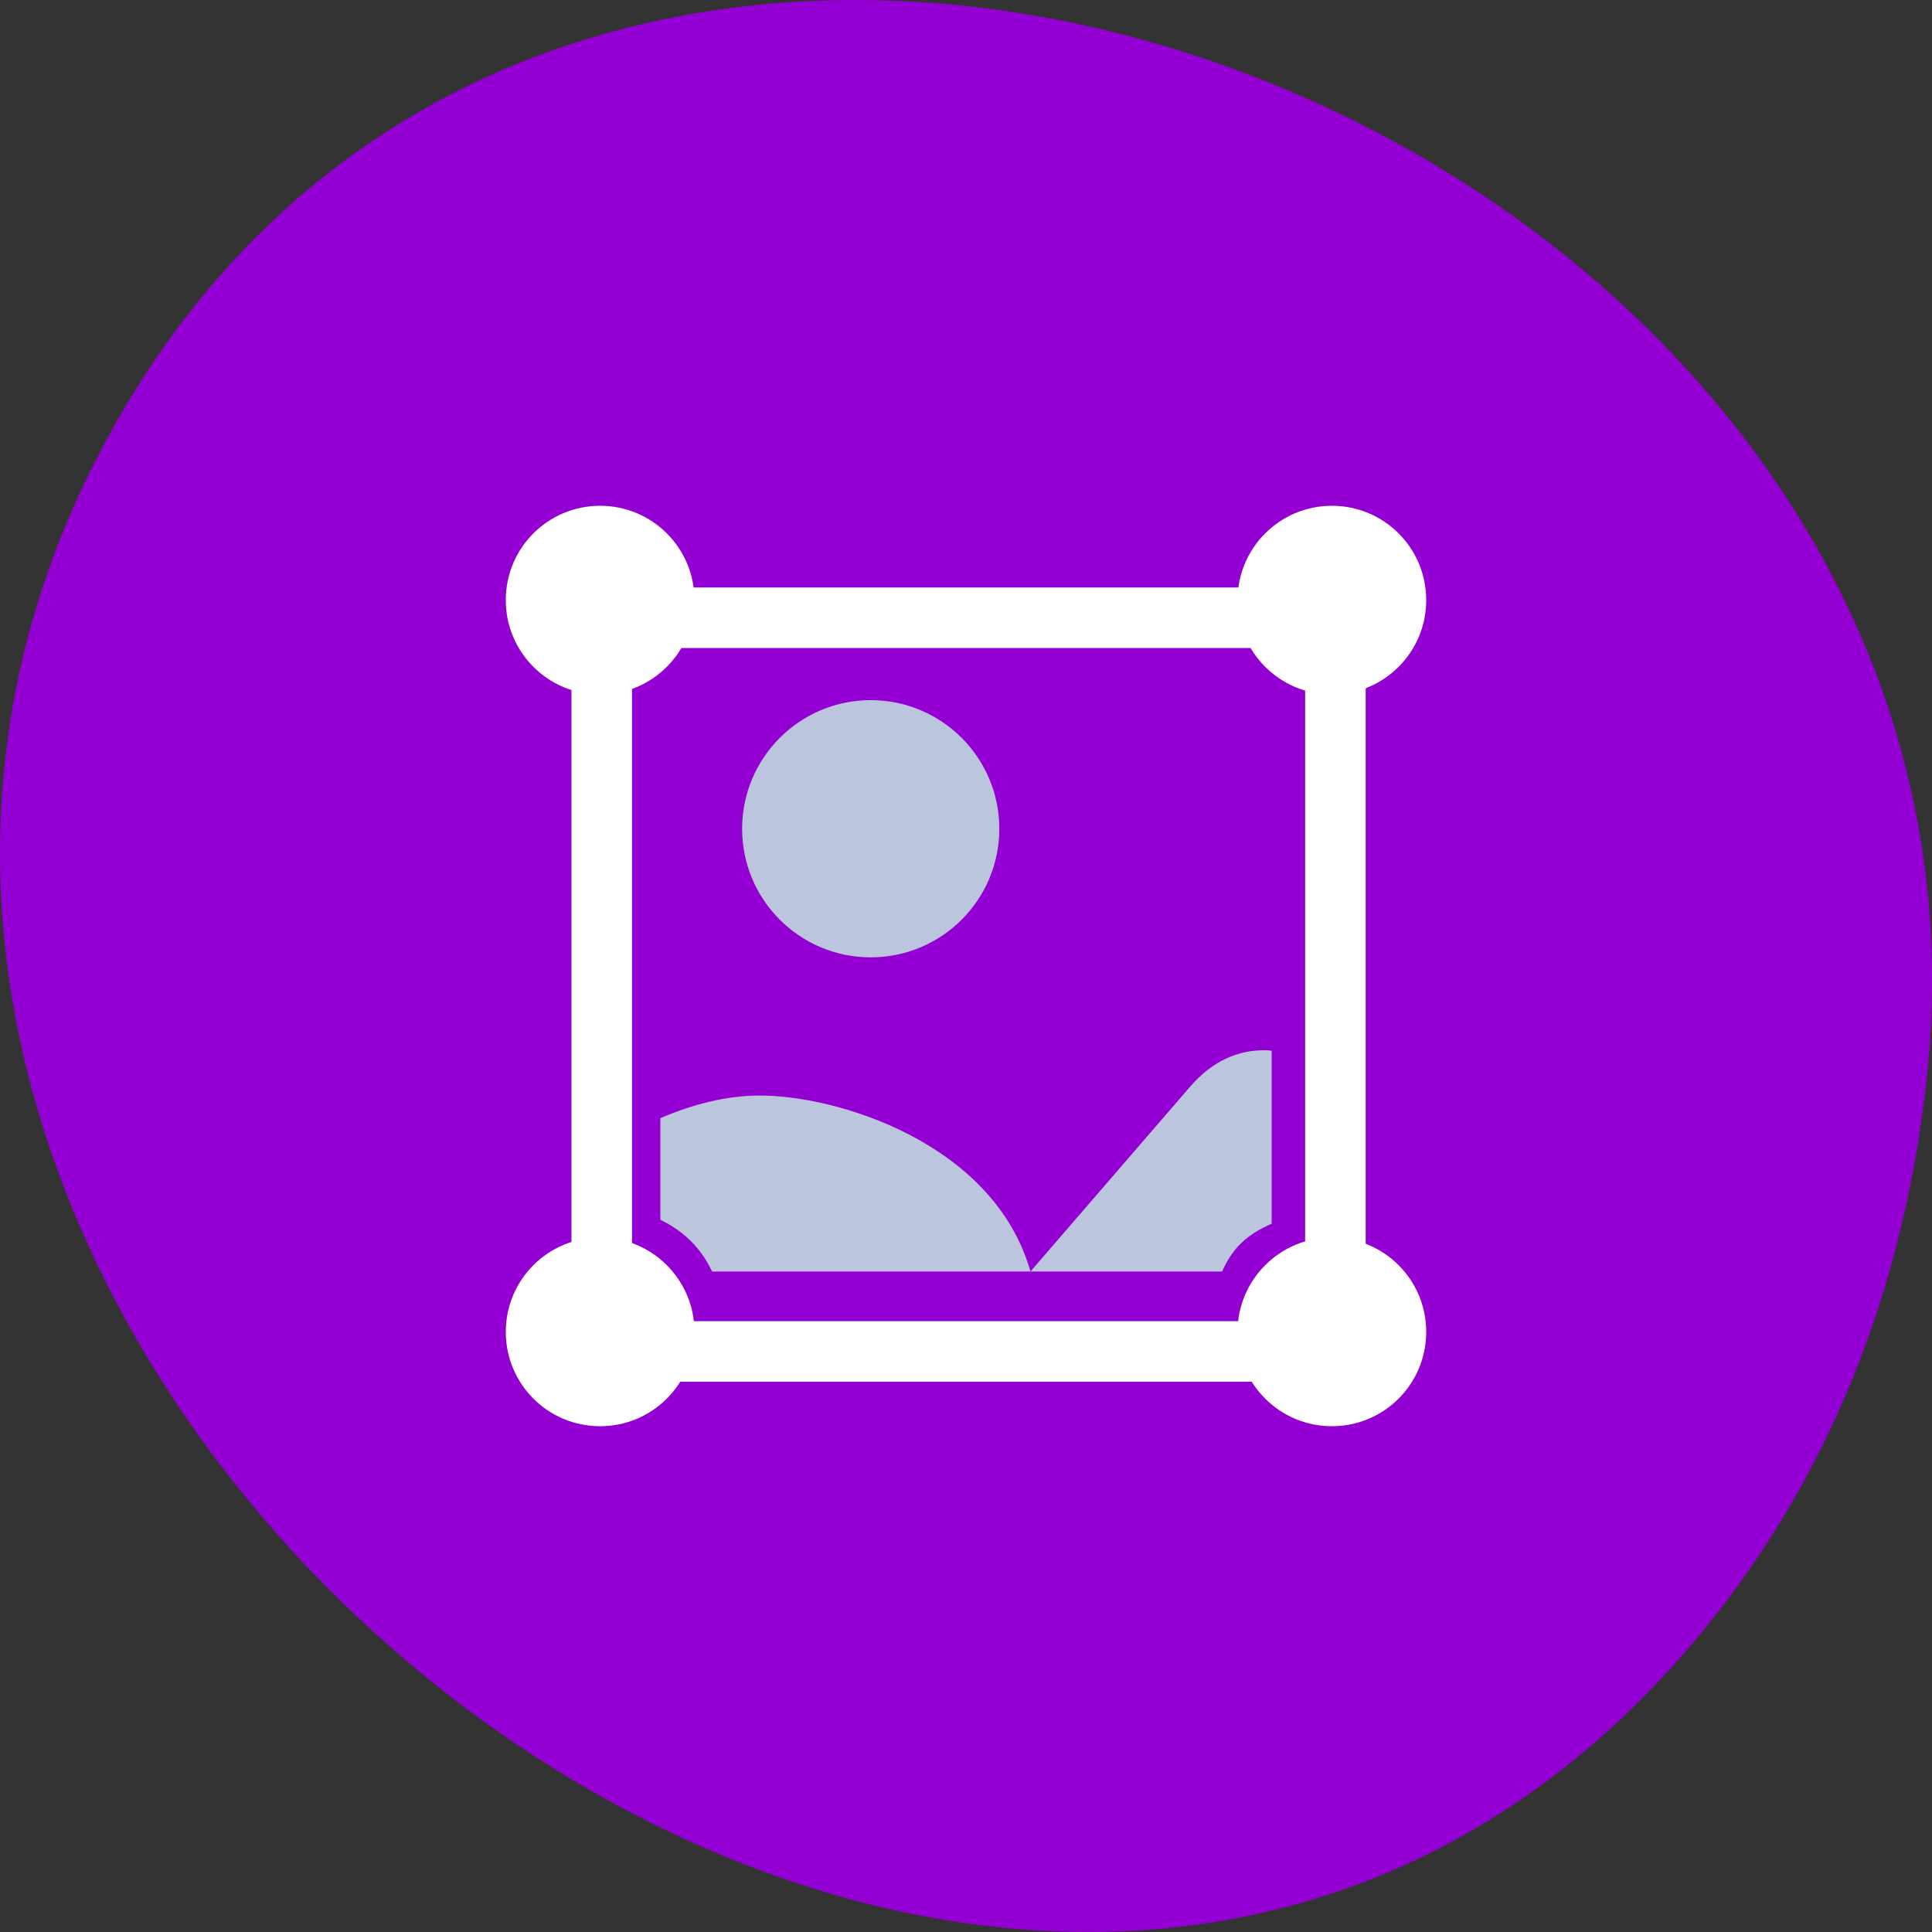 
<svg xmlns="http://www.w3.org/2000/svg" xmlns:xlink="http://www.w3.org/1999/xlink" width="48px" height="48px" viewBox="0 0 48 48" version="1.1">
<rect x="0" y="0" width="48" height="48" fill="#333333" stroke="none"/>
<g id="surface1">
<path style=" stroke:none;fill-rule:nonzero;fill:rgb(58.039%,0%,82.745%);fill-opacity:1;" d="M 42.551 40.219 C 25.43 61.758 -9.887 34.164 2.629 10.957 C 14.418 -10.906 50.285 2.879 47.887 26.613 C 47.383 31.566 45.691 36.266 42.551 40.219 Z M 42.551 40.219 "/>
<path style=" stroke:none;fill-rule:nonzero;fill:rgb(73.725%,77.255%,87.059%);fill-opacity:1;" d="M 24.828 20.59 C 24.828 22.355 23.398 23.785 21.633 23.785 C 19.867 23.785 18.438 22.355 18.438 20.59 C 18.438 18.828 19.867 17.395 21.633 17.395 C 23.398 17.395 24.828 18.828 24.828 20.59 Z M 24.828 20.59 "/>
<path style="fill:none;stroke-width:8;stroke-linecap:butt;stroke-linejoin:miter;stroke:rgb(100%,100%,100%);stroke-opacity:1;stroke-miterlimit:4;" d="M 84.792 875.883 L 171.208 875.883 C 174.125 875.883 176.479 878.237 176.479 881.154 L 176.479 967.571 C 176.479 970.487 174.125 972.841 171.208 972.841 L 84.792 972.841 C 81.875 972.841 79.521 970.487 79.521 967.571 L 79.521 881.154 C 79.521 878.237 81.875 875.883 84.792 875.883 Z M 84.792 875.883 " transform="matrix(0.188,0,0,0.188,0,-149.318)"/>
<path style=" stroke:none;fill-rule:nonzero;fill:rgb(73.725%,77.255%,87.059%);fill-opacity:1;" d="M 31.441 26.094 C 30.766 26.082 30.129 26.352 29.57 26.996 L 25.602 31.59 L 30.363 31.59 C 30.633 30.98 31.008 30.66 31.594 30.402 L 31.594 26.105 C 31.543 26.098 31.492 26.094 31.441 26.094 Z M 31.441 26.094 "/>
<path style=" stroke:none;fill-rule:nonzero;fill:rgb(73.725%,77.255%,87.059%);fill-opacity:1;" d="M 18.828 27.219 C 18.043 27.227 17.219 27.43 16.406 27.781 L 16.406 30.305 C 16.871 30.531 17.375 30.91 17.691 31.59 L 25.602 31.59 C 24.688 28.383 20.758 27.195 18.828 27.219 Z M 18.828 27.219 "/>
<path style=" stroke:none;fill-rule:nonzero;fill:rgb(100%,100%,100%);fill-opacity:1;" d="M 35.434 14.91 C 35.434 16.203 34.387 17.254 33.09 17.254 C 31.797 17.254 30.746 16.203 30.746 14.91 C 30.746 13.613 31.797 12.566 33.09 12.566 C 34.387 12.566 35.434 13.613 35.434 14.91 Z M 35.434 14.91 "/>
<path style=" stroke:none;fill-rule:nonzero;fill:rgb(100%,100%,100%);fill-opacity:1;" d="M 17.254 14.91 C 17.254 16.203 16.203 17.254 14.91 17.254 C 13.613 17.254 12.566 16.203 12.566 14.91 C 12.566 13.613 13.613 12.566 14.91 12.566 C 16.203 12.566 17.254 13.613 17.254 14.91 Z M 17.254 14.91 "/>
<path style=" stroke:none;fill-rule:nonzero;fill:rgb(100%,100%,100%);fill-opacity:1;" d="M 35.434 33.09 C 35.434 34.387 34.387 35.434 33.09 35.434 C 31.797 35.434 30.746 34.387 30.746 33.09 C 30.746 31.797 31.797 30.746 33.09 30.746 C 34.387 30.746 35.434 31.797 35.434 33.09 Z M 35.434 33.09 "/>
<path style=" stroke:none;fill-rule:nonzero;fill:rgb(100%,100%,100%);fill-opacity:1;" d="M 17.254 33.09 C 17.254 34.387 16.203 35.434 14.91 35.434 C 13.613 35.434 12.566 34.387 12.566 33.09 C 12.566 31.797 13.613 30.746 14.91 30.746 C 16.203 30.746 17.254 31.797 17.254 33.09 Z M 17.254 33.09 "/>
</g>
</svg>
